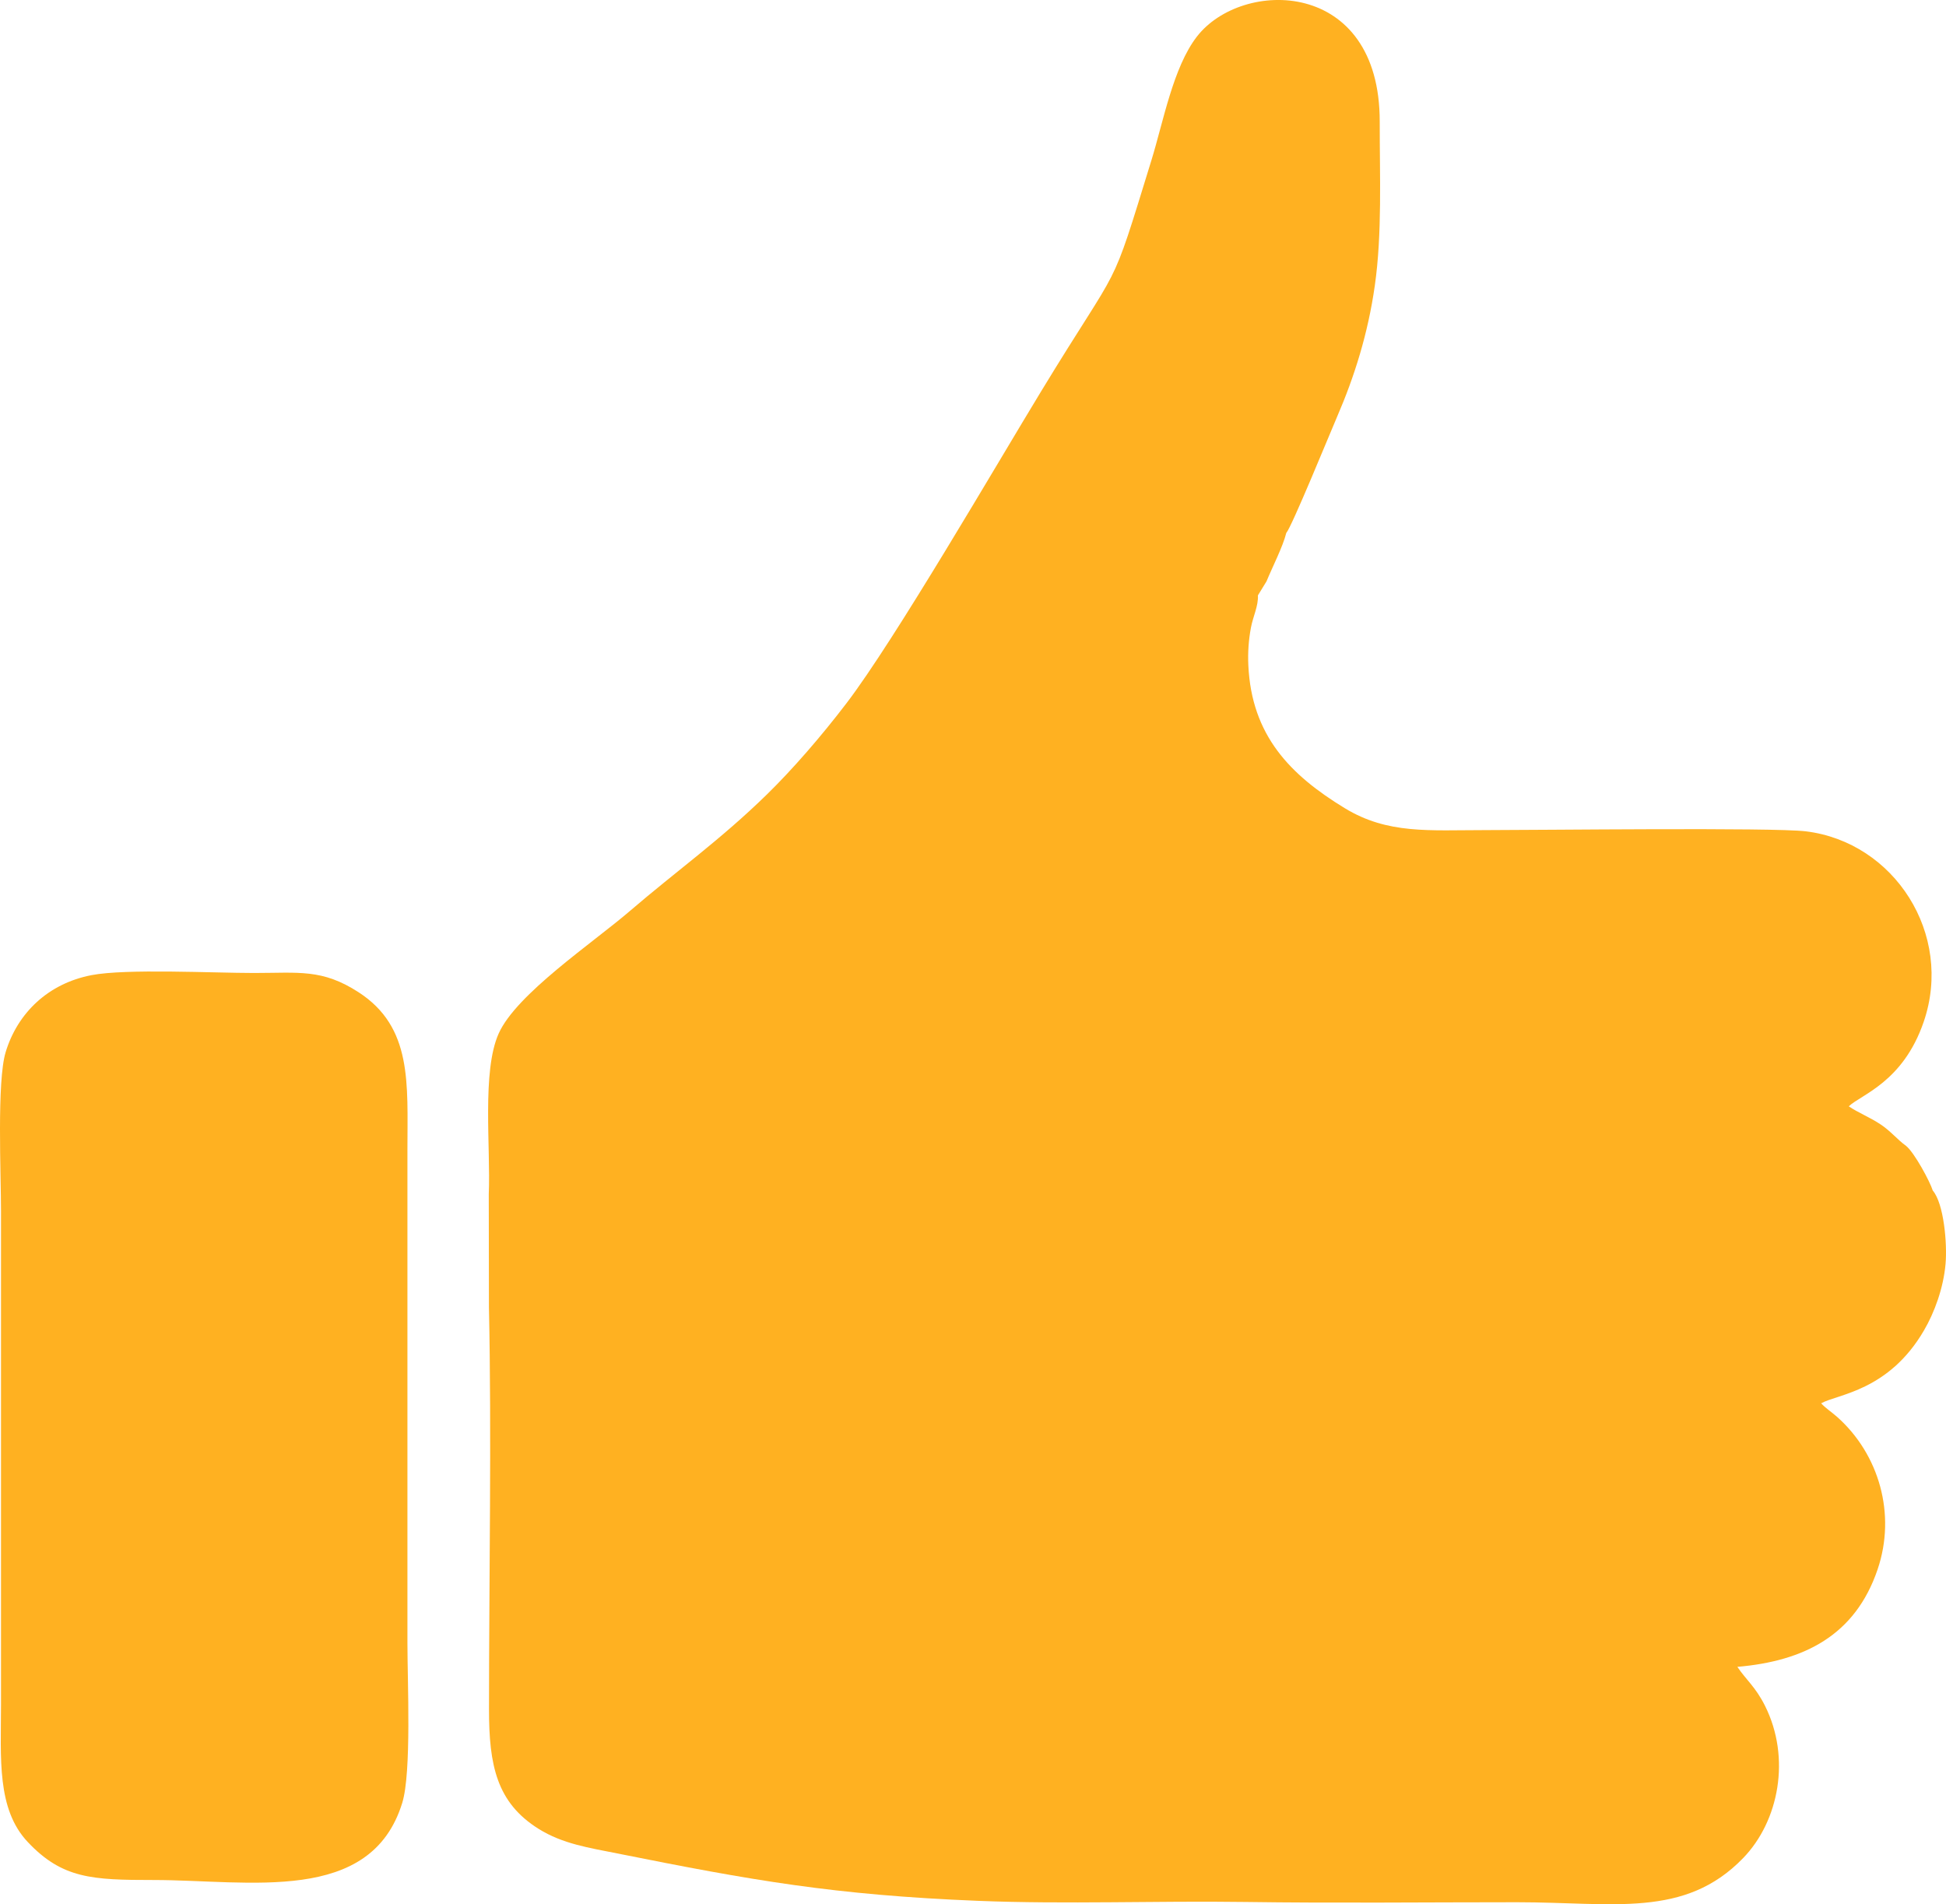 <?xml version="1.0" encoding="UTF-8"?>
<!DOCTYPE svg PUBLIC "-//W3C//DTD SVG 1.1//EN" "http://www.w3.org/Graphics/SVG/1.1/DTD/svg11.dtd">
<!-- Creator: CorelDRAW 2019 (64-Bit) -->
<svg xmlns="http://www.w3.org/2000/svg" xml:space="preserve" width="360.151mm" height="352.416mm" version="1.1" style="shape-rendering:geometricPrecision; text-rendering:geometricPrecision; image-rendering:optimizeQuality; fill-rule:evenodd; clip-rule:evenodd"
viewBox="0 0 7195.8 7041.24"
 xmlns:xlink="http://www.w3.org/1999/xlink"
 xmlns:xodm="http://www.corel.com/coreldraw/odm/2003">
 <defs>
  <style type="text/css">
   <![CDATA[
    .fil0 {fill:#FFB121}
   ]]>
  </style>
 </defs>
 <g id="Capa_x0020_1">
  <g id="_1999430170240">
   <path class="fil0" d="M1807.98 4834.12c10.04,468.47 0.31,1005.6 0.22,1486.66 -0.04,206.22 28.12,344.86 183.81,441.98 89,55.52 187.09,69.92 290.21,90.57 496.53,99.45 801.98,153.93 1334.87,175.37 325.13,13.08 659.76,-0.5 987.67,4.15 333.67,4.73 670.78,1 1005.16,1 355.84,0 619.79,60.31 836.13,-163.67 131.93,-136.6 176.87,-369.84 80.59,-562.38 -35.33,-70.65 -69.76,-95.87 -102.33,-144.33 246.27,-21.21 435.58,-115.7 518.56,-360.25 69.37,-204.44 5.65,-425.9 -149.9,-564.17 -19.85,-17.65 -43.59,-32.81 -58.8,-50.13 61.11,-33.97 249.35,-45.17 380.16,-269.4 38.93,-66.74 71.94,-156.47 79.84,-246.14 6.58,-74.77 -6.26,-223.32 -47.36,-271.2 -9.87,-32.46 -67.83,-140.45 -98.96,-165.33 -31.26,-22.23 -56.21,-54.18 -94.05,-79.24 -41.55,-27.52 -81.17,-42.12 -117.5,-66.76 44.99,-43.29 200.42,-88.67 277.11,-312.63 111.01,-324.18 -108.9,-664.56 -436.37,-704.28 -121.24,-14.7 -985.95,-4.45 -1185.38,-4.45 -207.61,0 -360.16,15.73 -519.05,-81.06 -201.58,-122.79 -344.65,-268.6 -356.57,-528.48 -2.16,-47.13 0.98,-92.99 9.51,-138.65 7.95,-42.51 28,-80.52 25.87,-119.75l31.72 -51.72c22.45,-54.36 60.58,-128.38 73.13,-178.97 20.29,-22.58 161.96,-369.51 187.85,-429.48 64.11,-148.48 114.26,-307.16 139.59,-485.13 27.59,-193.81 17.85,-405.88 18.17,-605.95 0.86,-531.26 -509.7,-530.72 -676.43,-314.48 -87.43,113.39 -123.5,313.13 -167.79,456.87 -158.07,512.93 -102.5,352.41 -406.59,852.3 -169.07,277.93 -542.17,920.94 -720.43,1154.68 -94.06,123.34 -200.26,245.64 -295.23,338.39 -172.03,168.02 -335,283.34 -506.69,430.92 -137.86,118.5 -419.31,306.48 -484.75,452.72 -62.64,139.98 -29.29,421.45 -36.64,594.95l0.64 417.45z"/>
   <path class="fil0" d="M338.17 3605.81c-159.47,30.75 -273.24,139.23 -317.33,284.87 -32.77,108.21 -17.1,450.56 -17.1,588.72l-0.02 1824.49c-0.29,198.12 -16.11,385.23 98.77,507.14 127.76,135.57 238.11,140.61 464.73,140.61 354.36,0 803.75,92.51 920.21,-285.23 34.71,-112.58 19.15,-447.79 19.16,-590.58l-0.01 -1824.49c0,-245.35 18.92,-452.72 -180.14,-582 -135.2,-87.81 -221.82,-71.54 -387.58,-71.54 -150.43,0 -472.73,-16.66 -600.71,8.02z"/>
  </g>
 </g>
</svg>

